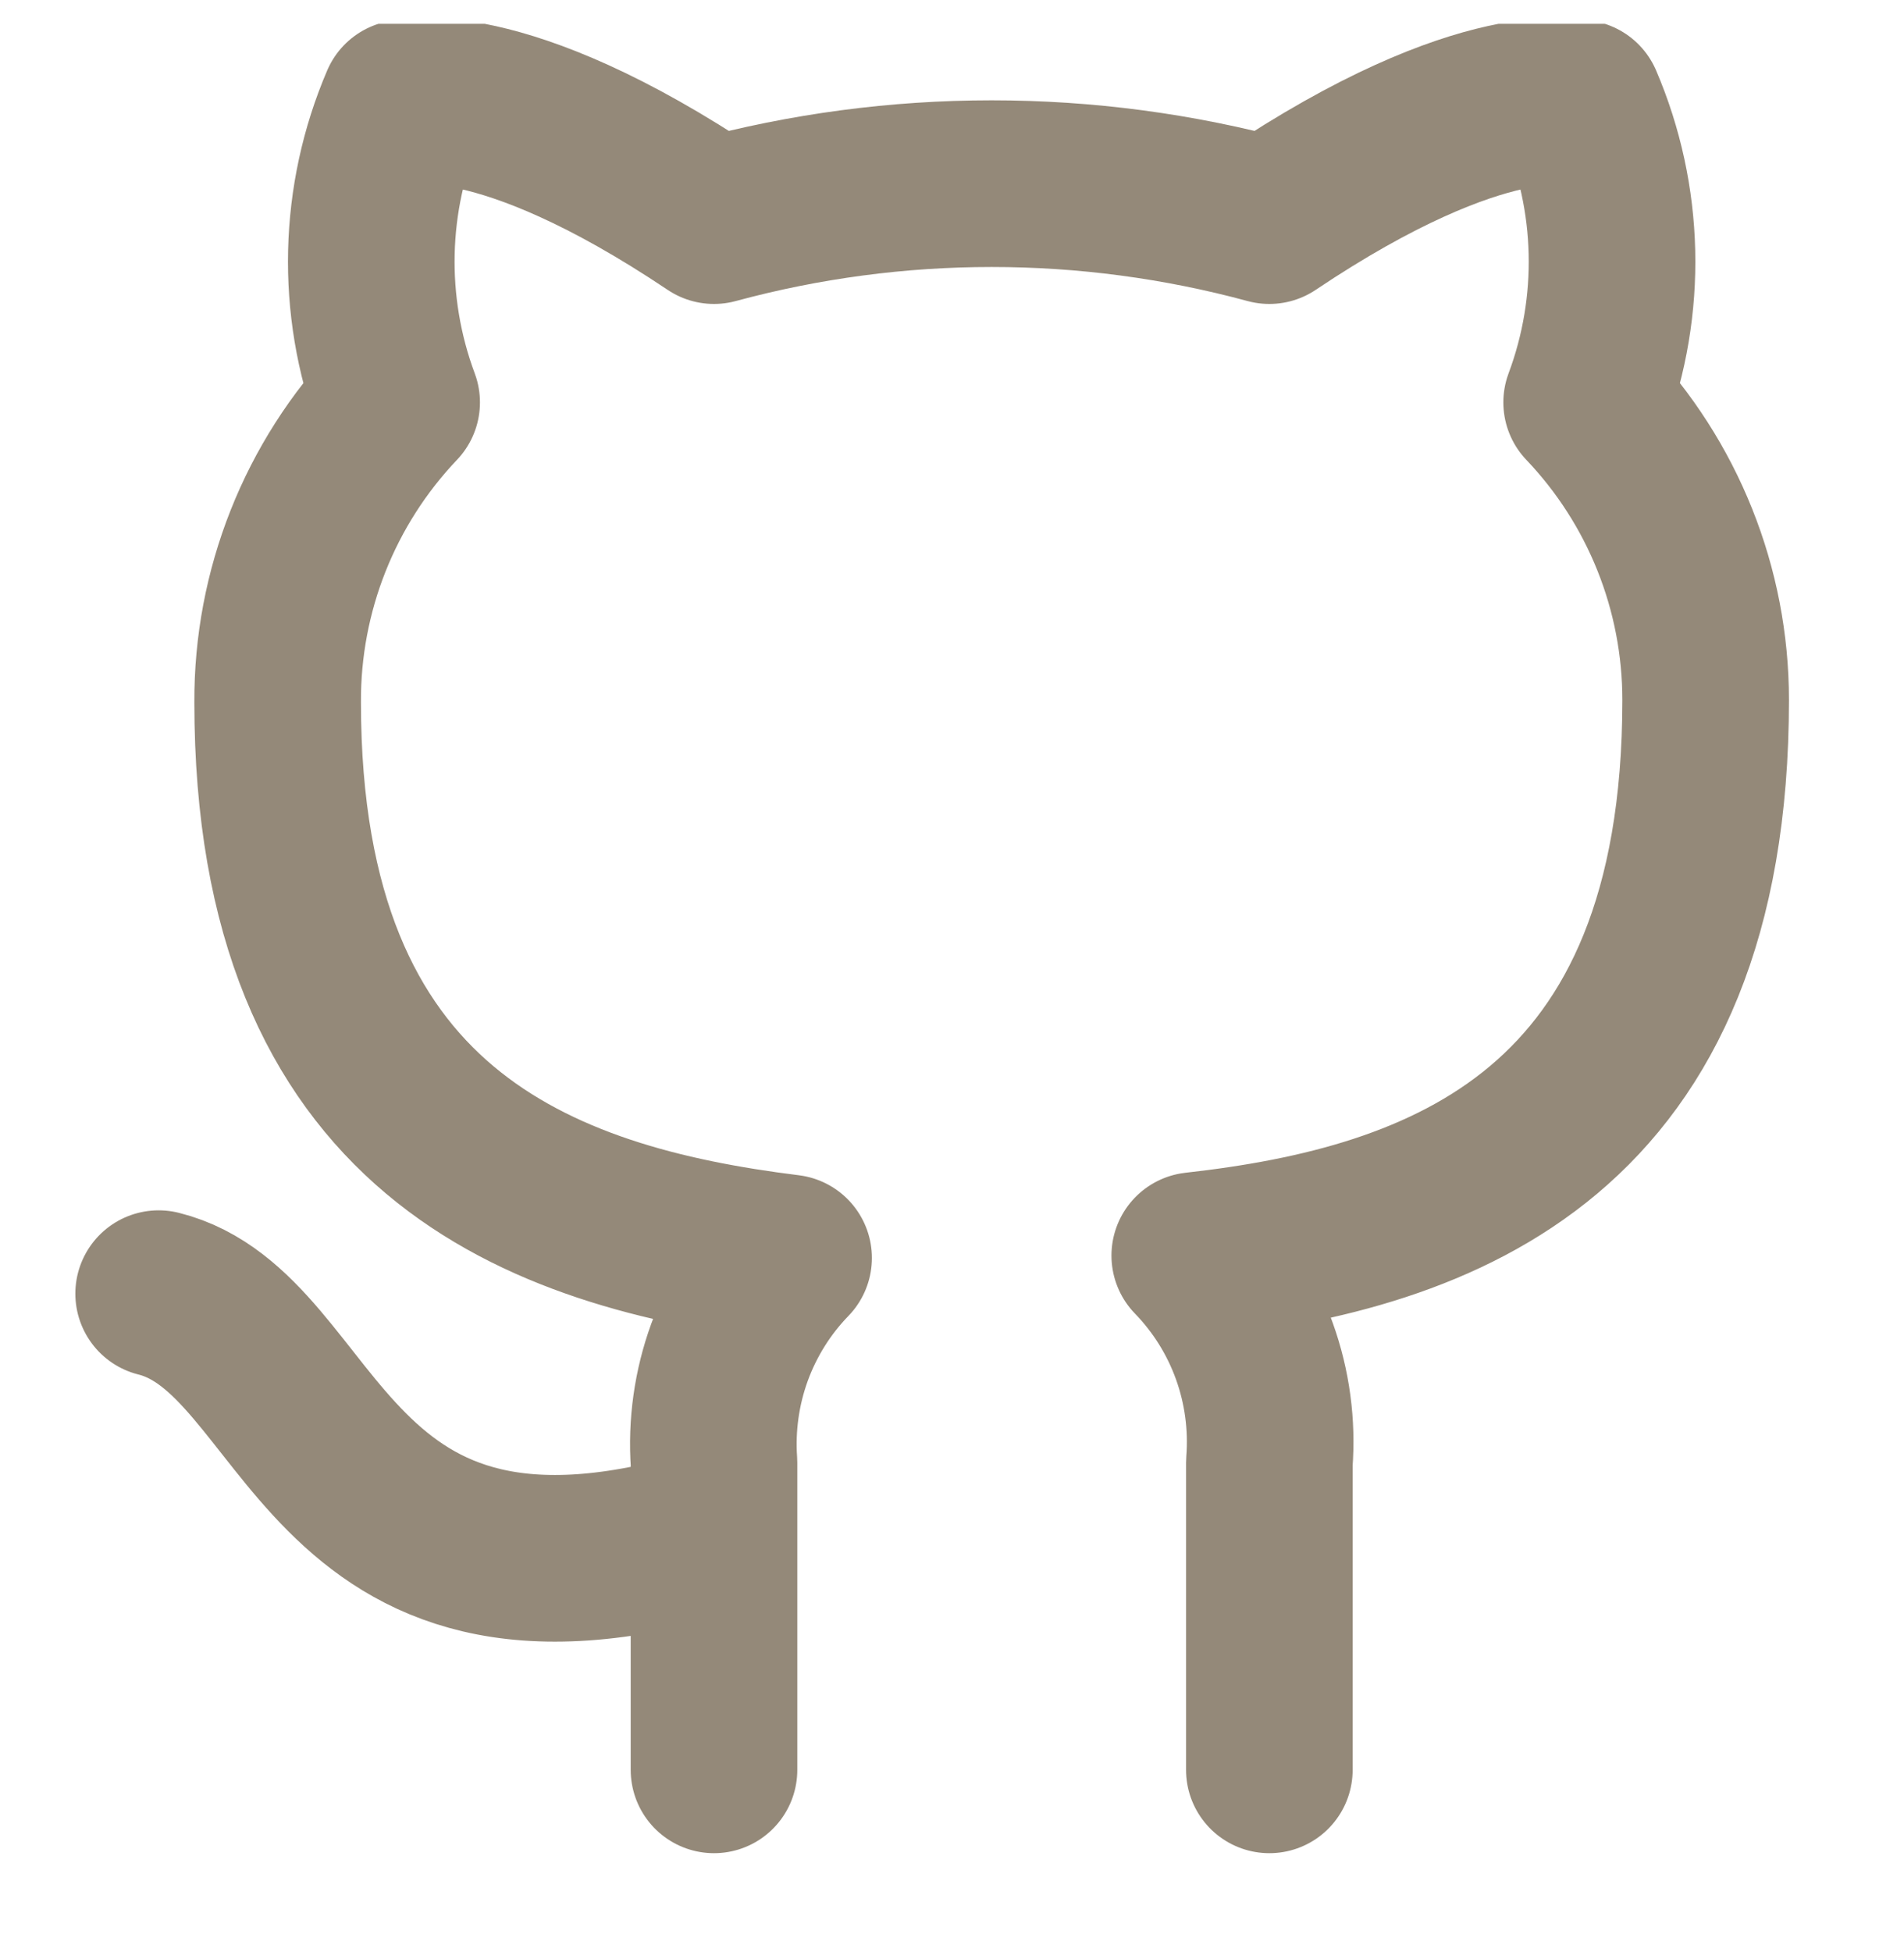 <svg width="40" height="41" viewBox="0 0 40 41" fill="none" xmlns="http://www.w3.org/2000/svg">
<g clip-path="url(#clip0_424156_101)">
<path d="M15 32.167C6.667 34.667 6.667 28 3.333 27.167M26.667 37.167V30.717C26.729 29.922 26.622 29.123 26.352 28.373C26.082 27.623 25.655 26.939 25.1 26.367C30.333 25.783 35.833 23.8 35.833 14.7C35.833 12.373 34.938 10.135 33.333 8.45C34.093 6.414 34.039 4.164 33.183 2.167C33.183 2.167 31.217 1.583 26.667 4.633C22.847 3.598 18.82 3.598 15 4.633C10.45 1.583 8.483 2.167 8.483 2.167C7.627 4.164 7.574 6.414 8.333 8.45C6.717 10.148 5.821 12.406 5.833 14.75C5.833 23.783 11.333 25.767 16.567 26.417C16.018 26.983 15.595 27.659 15.325 28.4C15.056 29.141 14.945 29.93 15 30.717V37.167" stroke="#948979" stroke-width="3.5" stroke-linecap="round" stroke-linejoin="round"/>
</g>
<defs>
<clipPath id="clip0_424156_101">
<rect width="40" height="40" fill="white" transform="translate(0 0.5)"/>
</clipPath>
</defs>
</svg>
